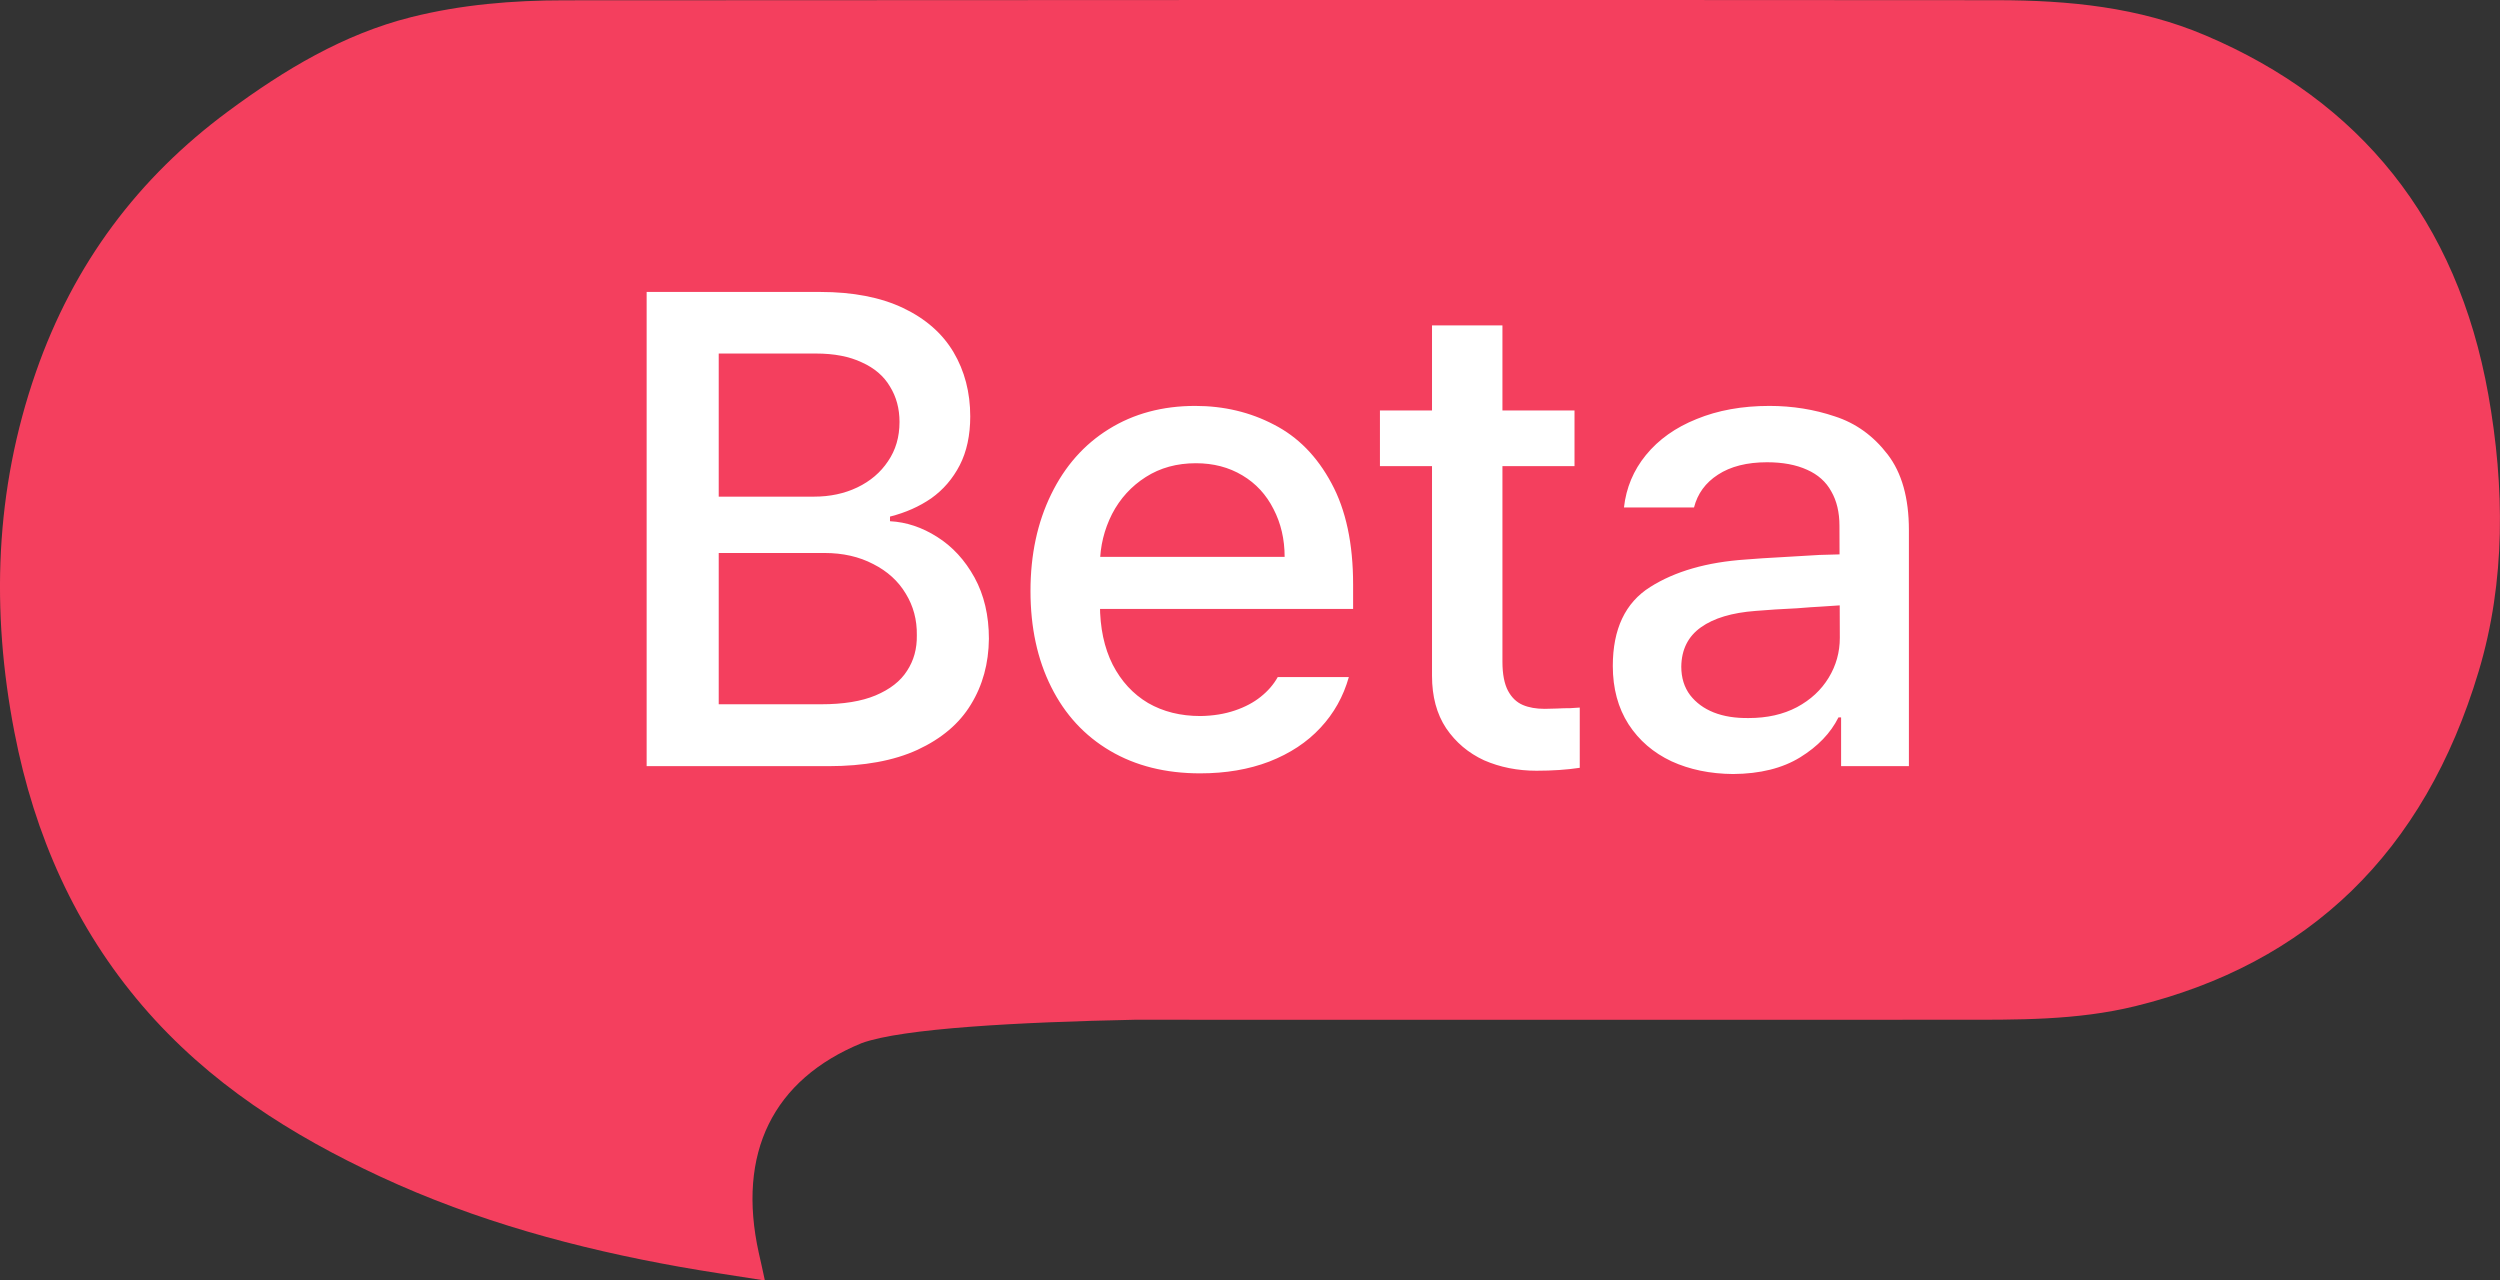 <svg width="41" height="21" viewBox="0 0 41 21" fill="none" xmlns="http://www.w3.org/2000/svg">
<rect x="0" y="0" width="41" height="21" fill="#333333" stroke="none"/>
<g clip-path="url(#clip0_2479_32629)">
<path d="M40.809 6.475C40.298 3.604 38.695 1.654 36.173 0.582C35.076 0.114 33.921 0.005 32.758 0.003C24.924 -0.003 17.09 0 9.256 0.005C8.411 0.005 7.571 0.074 6.744 0.281C5.635 0.56 4.667 1.141 3.737 1.829C2.276 2.91 1.21 4.316 0.588 6.105C-0.084 8.034 -0.15 10.011 0.237 12.011C0.565 13.704 1.24 15.216 2.337 16.496C3.428 17.769 4.782 18.619 6.241 19.298C7.813 20.028 9.459 20.474 11.143 20.775C11.59 20.855 12.041 20.92 12.544 21C12.502 20.806 12.474 20.675 12.444 20.547C12.083 18.912 12.675 17.705 14.132 17.107C14.801 16.864 16.714 16.763 18.606 16.724C23.105 16.724 27.602 16.727 32.1 16.724C33.078 16.724 34.055 16.737 35.019 16.501C37.855 15.806 39.758 13.99 40.65 11.011C41.095 9.529 41.076 7.978 40.809 6.475Z" fill="#F43F5E"/>
<path d="M10.605 4.788H13.452C13.989 4.788 14.442 4.876 14.811 5.051C15.179 5.226 15.455 5.468 15.638 5.776C15.82 6.084 15.912 6.435 15.912 6.829C15.912 7.14 15.854 7.407 15.74 7.629C15.625 7.851 15.47 8.032 15.273 8.172C15.076 8.308 14.85 8.408 14.596 8.472V8.548C14.864 8.562 15.122 8.648 15.369 8.805C15.62 8.963 15.824 9.185 15.982 9.471C16.139 9.758 16.218 10.093 16.218 10.476C16.214 10.88 16.116 11.24 15.922 11.555C15.733 11.867 15.441 12.114 15.047 12.297C14.657 12.476 14.17 12.565 13.586 12.565H10.605V4.788ZM13.468 11.55C13.829 11.55 14.127 11.502 14.359 11.405C14.596 11.305 14.768 11.171 14.875 11.002C14.986 10.834 15.04 10.639 15.036 10.417C15.04 10.166 14.979 9.939 14.854 9.735C14.732 9.531 14.555 9.369 14.322 9.251C14.089 9.129 13.822 9.069 13.522 9.069H11.787V11.55H13.468ZM13.35 8.145C13.611 8.145 13.847 8.095 14.059 7.994C14.274 7.891 14.442 7.747 14.563 7.565C14.689 7.382 14.752 7.167 14.752 6.92C14.752 6.702 14.7 6.508 14.596 6.34C14.495 6.168 14.341 6.036 14.134 5.943C13.93 5.846 13.679 5.798 13.382 5.798H11.787V8.145H13.35ZM19.682 12.683C19.117 12.683 18.624 12.56 18.205 12.313C17.786 12.066 17.464 11.717 17.239 11.265C17.013 10.814 16.9 10.29 16.9 9.692C16.9 9.097 17.013 8.569 17.239 8.107C17.464 7.645 17.779 7.289 18.184 7.038C18.592 6.784 19.065 6.657 19.602 6.657C20.071 6.657 20.501 6.759 20.891 6.963C21.285 7.164 21.6 7.484 21.836 7.925C22.073 8.361 22.191 8.915 22.191 9.584V9.987H17.545V9.133H21.068C21.068 8.843 21.007 8.582 20.886 8.349C20.767 8.113 20.597 7.928 20.375 7.796C20.153 7.663 19.899 7.597 19.613 7.597C19.301 7.597 19.027 7.672 18.791 7.823C18.555 7.973 18.37 8.175 18.238 8.429C18.109 8.684 18.042 8.956 18.039 9.246V9.912C18.039 10.295 18.109 10.624 18.248 10.9C18.388 11.172 18.581 11.382 18.828 11.529C19.076 11.672 19.362 11.743 19.688 11.743C19.895 11.74 20.084 11.709 20.252 11.652C20.42 11.595 20.561 11.52 20.676 11.427C20.794 11.333 20.887 11.226 20.955 11.104H22.121C22.031 11.423 21.876 11.7 21.654 11.937C21.435 12.173 21.156 12.357 20.816 12.49C20.479 12.619 20.101 12.683 19.682 12.683ZM25.822 7.645H22.631V6.732H25.822V7.645ZM24.64 5.336V10.852C24.64 11.056 24.671 11.215 24.732 11.33C24.792 11.441 24.873 11.518 24.973 11.561C25.073 11.604 25.193 11.625 25.333 11.625C25.394 11.625 25.46 11.623 25.532 11.62C25.607 11.616 25.68 11.614 25.752 11.614L25.908 11.604V12.592C25.697 12.624 25.46 12.64 25.199 12.64C24.887 12.64 24.601 12.583 24.339 12.469C24.082 12.35 23.874 12.175 23.716 11.942C23.562 11.709 23.485 11.423 23.485 11.083V5.336H24.64ZM30.248 9.923C30.076 9.933 29.945 9.942 29.856 9.949C29.77 9.953 29.641 9.962 29.469 9.976C29.229 9.987 29.003 10.001 28.792 10.019C28.405 10.048 28.107 10.137 27.895 10.288C27.684 10.438 27.577 10.653 27.573 10.932C27.573 11.115 27.621 11.271 27.718 11.4C27.815 11.525 27.944 11.62 28.105 11.684C28.269 11.749 28.461 11.779 28.679 11.776C28.98 11.776 29.243 11.717 29.469 11.598C29.695 11.477 29.868 11.316 29.99 11.115C30.112 10.915 30.173 10.696 30.173 10.46L30.167 8.623C30.167 8.401 30.122 8.213 30.033 8.059C29.947 7.901 29.814 7.783 29.636 7.704C29.456 7.622 29.238 7.581 28.98 7.581C28.651 7.581 28.382 7.649 28.174 7.785C27.97 7.917 27.84 8.096 27.782 8.322H26.633C26.669 8 26.789 7.713 26.993 7.463C27.201 7.208 27.478 7.011 27.825 6.872C28.173 6.729 28.57 6.657 29.018 6.657C29.394 6.657 29.752 6.714 30.092 6.829C30.436 6.94 30.724 7.148 30.957 7.452C31.189 7.753 31.306 8.166 31.306 8.693V12.565H30.194V11.765H30.151C30.022 12.023 29.813 12.241 29.523 12.42C29.233 12.599 28.866 12.691 28.422 12.694C28.046 12.691 27.709 12.621 27.412 12.485C27.115 12.345 26.88 12.143 26.708 11.878C26.536 11.609 26.45 11.29 26.45 10.922C26.45 10.316 26.654 9.885 27.063 9.627C27.471 9.369 27.994 9.219 28.631 9.176C28.803 9.162 28.996 9.149 29.211 9.138C29.426 9.124 29.636 9.112 29.84 9.101C29.972 9.097 30.105 9.094 30.237 9.09L30.248 9.923Z" fill="white"/>
</g>
<defs>
<clipPath id="clip0_2479_32629">
<rect width="41" height="21" fill="white"/>
</clipPath>
</defs>
</svg>
